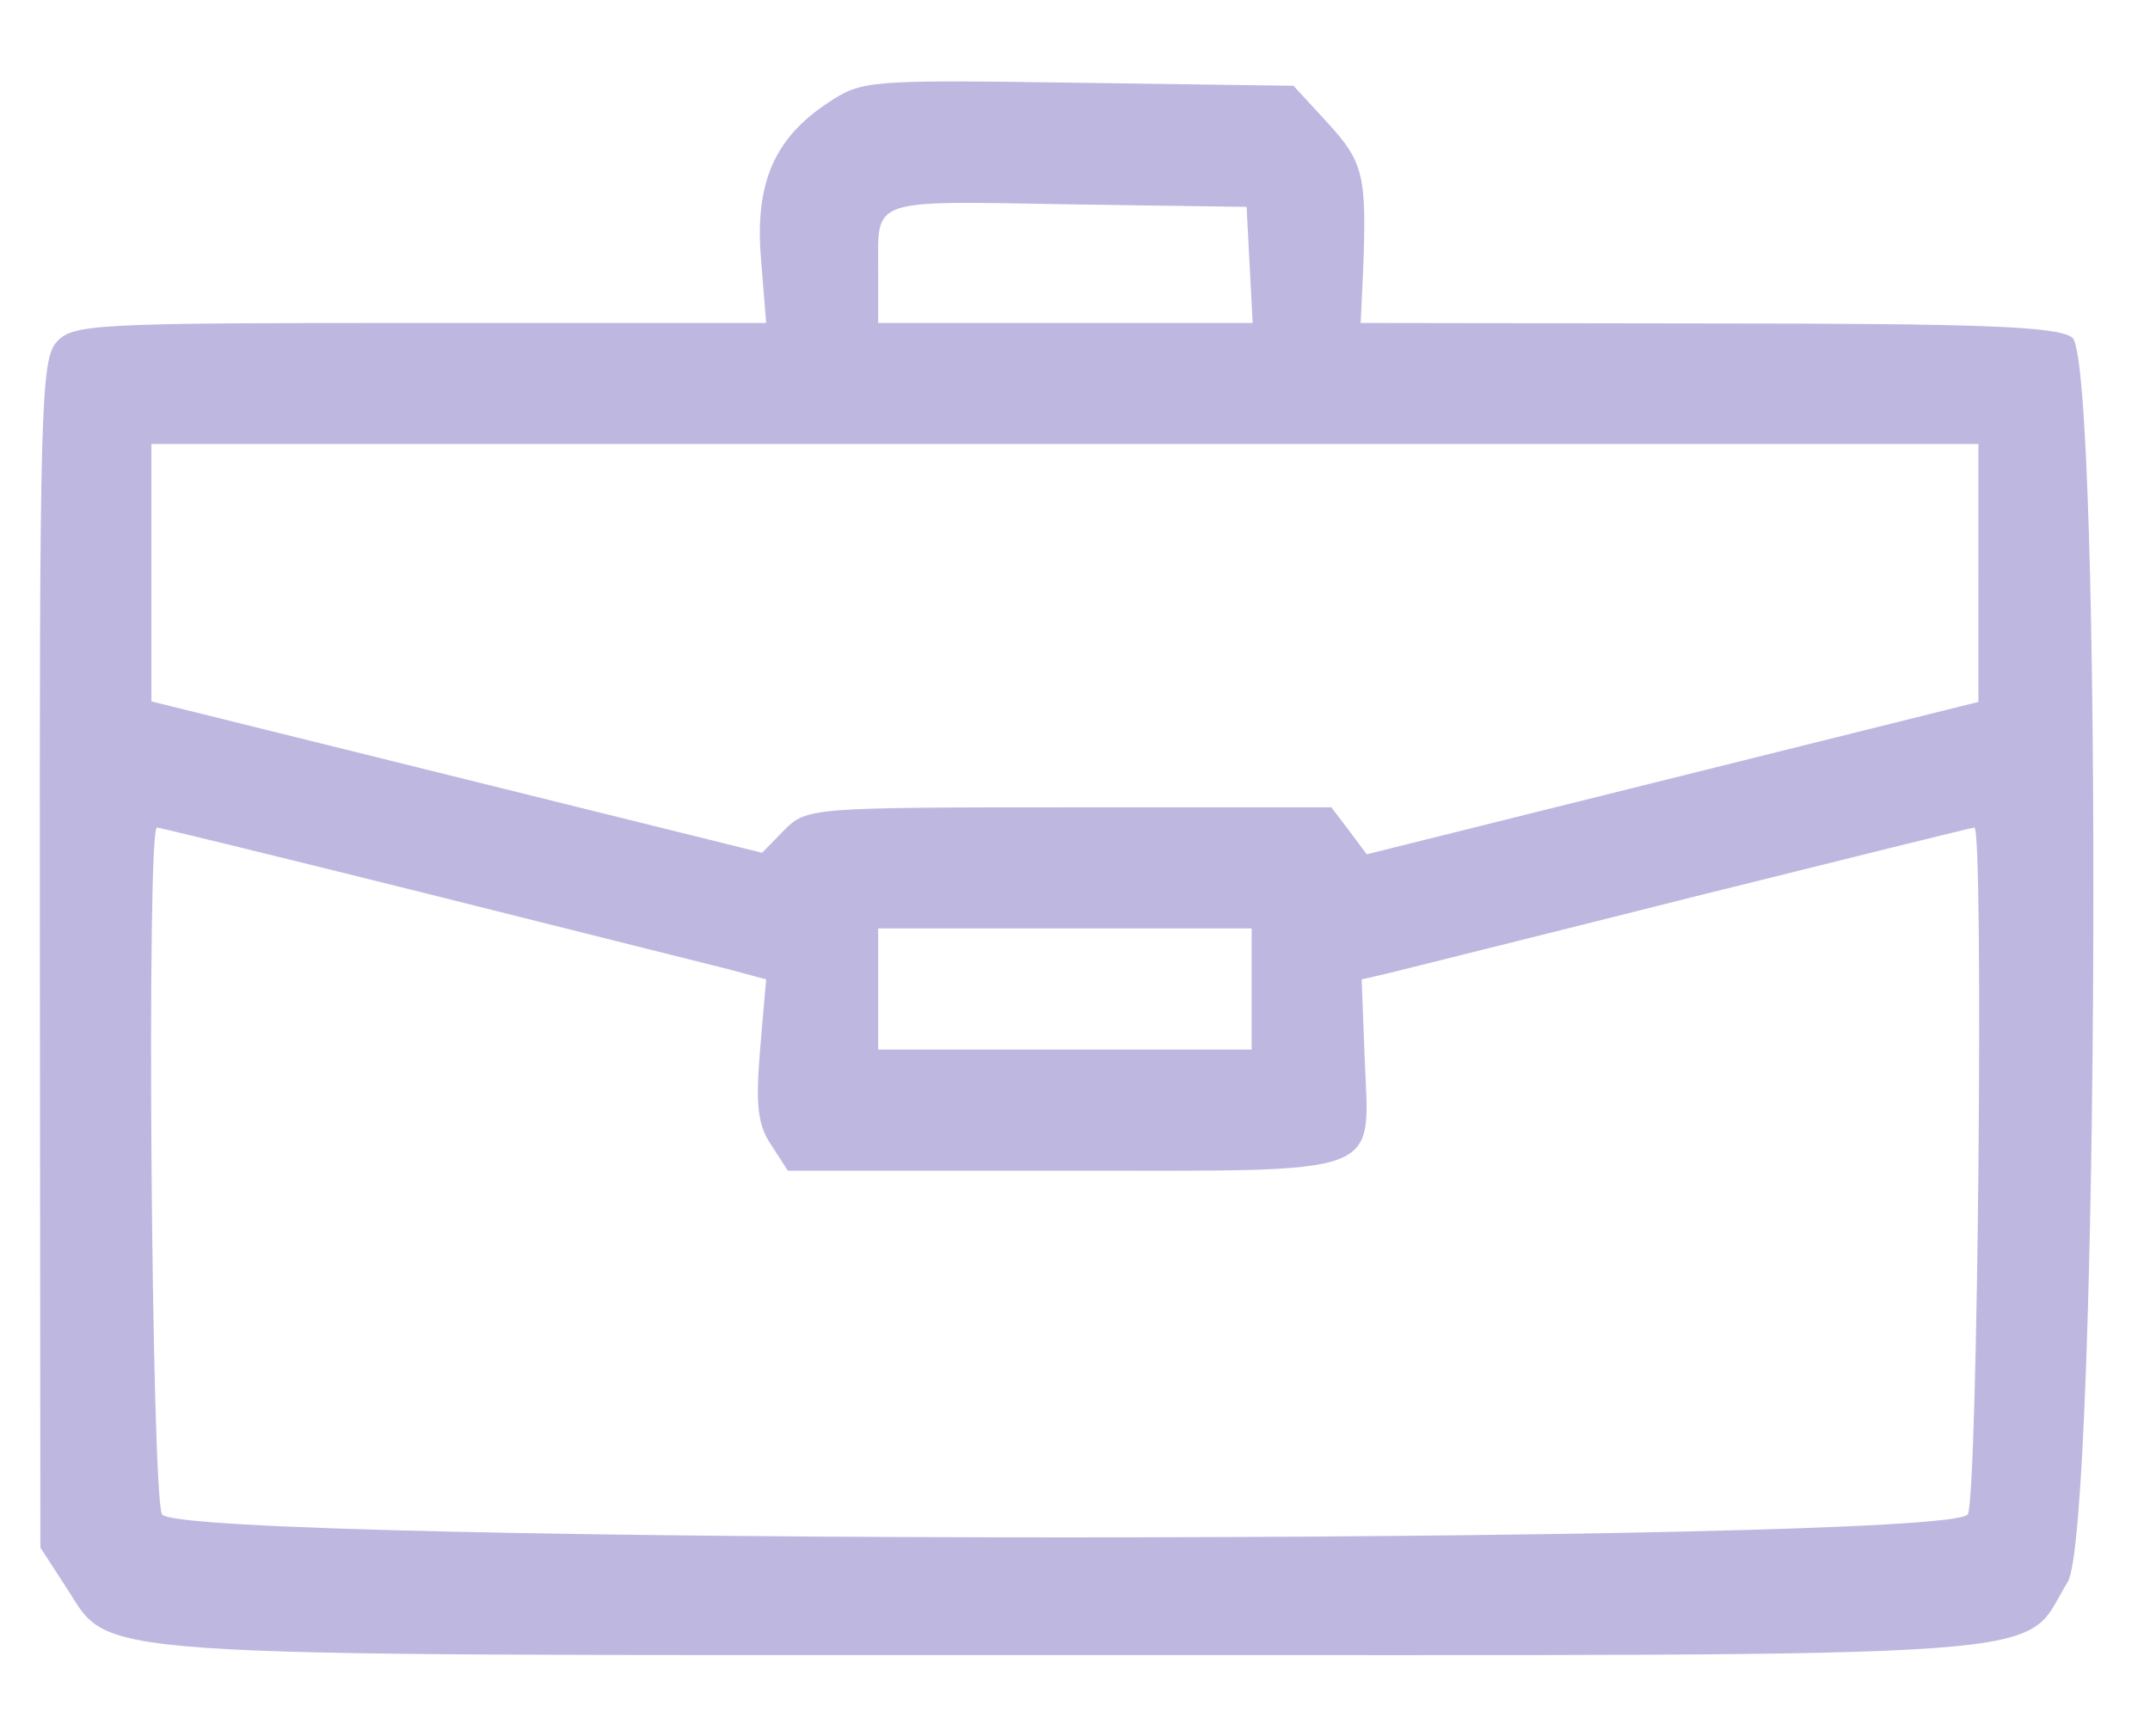  <svg  version="1.0" xmlns="http://www.w3.org/2000/svg"  width="213pt" height="172pt" viewBox="0 0 213 172"  preserveAspectRatio="xMidYMid meet">  <g transform="translate(0,172) scale(0.05,-0.05)" fill="#beb8e1" stroke="none"> <path d="M1640 3236 c-107 -71 -145 -161 -132 -311 l10 -125 -686 0 c-647 0 -688 -2 -720 -38 -31 -35 -34 -131 -33 -1214 l1 -1175 48 -74 c98 -147 -21 -139 1995 -139 2026 0 1878 -11 1974 145 62 101 70 2420 9 2466 -29 22 -175 28 -723 28 l-687 1 5 105 c7 187 1 213 -69 290 l-69 75 -427 6 c-418 6 -428 5 -496 -40z m836 -321 l6 -115 -371 0 -371 0 0 107 c0 141 -20 135 379 128 l351 -5 6 -115z m1444 -610 l0 -256 -606 -151 -606 -151 -35 47 -35 46 -520 0 c-512 0 -520 -1 -564 -45 l-44 -45 -605 150 -605 150 0 255 0 255 1810 0 1810 0 0 -255z m-3074 -636 c288 -72 557 -140 598 -150 l74 -20 -12 -139 c-9 -110 -5 -149 22 -189 l33 -51 547 0 c645 0 605 -15 596 223 l-6 156 56 13 c31 8 302 75 603 151 301 75 551 137 555 137 19 0 7 -1325 -13 -1361 -32 -61 -3546 -61 -3578 0 -21 39 -31 1361 -10 1361 5 0 246 -59 535 -131z m1634 -189 l0 -120 -370 0 -370 0 0 120 0 120 370 0 370 0 0 -120z"/> </g> </svg> 